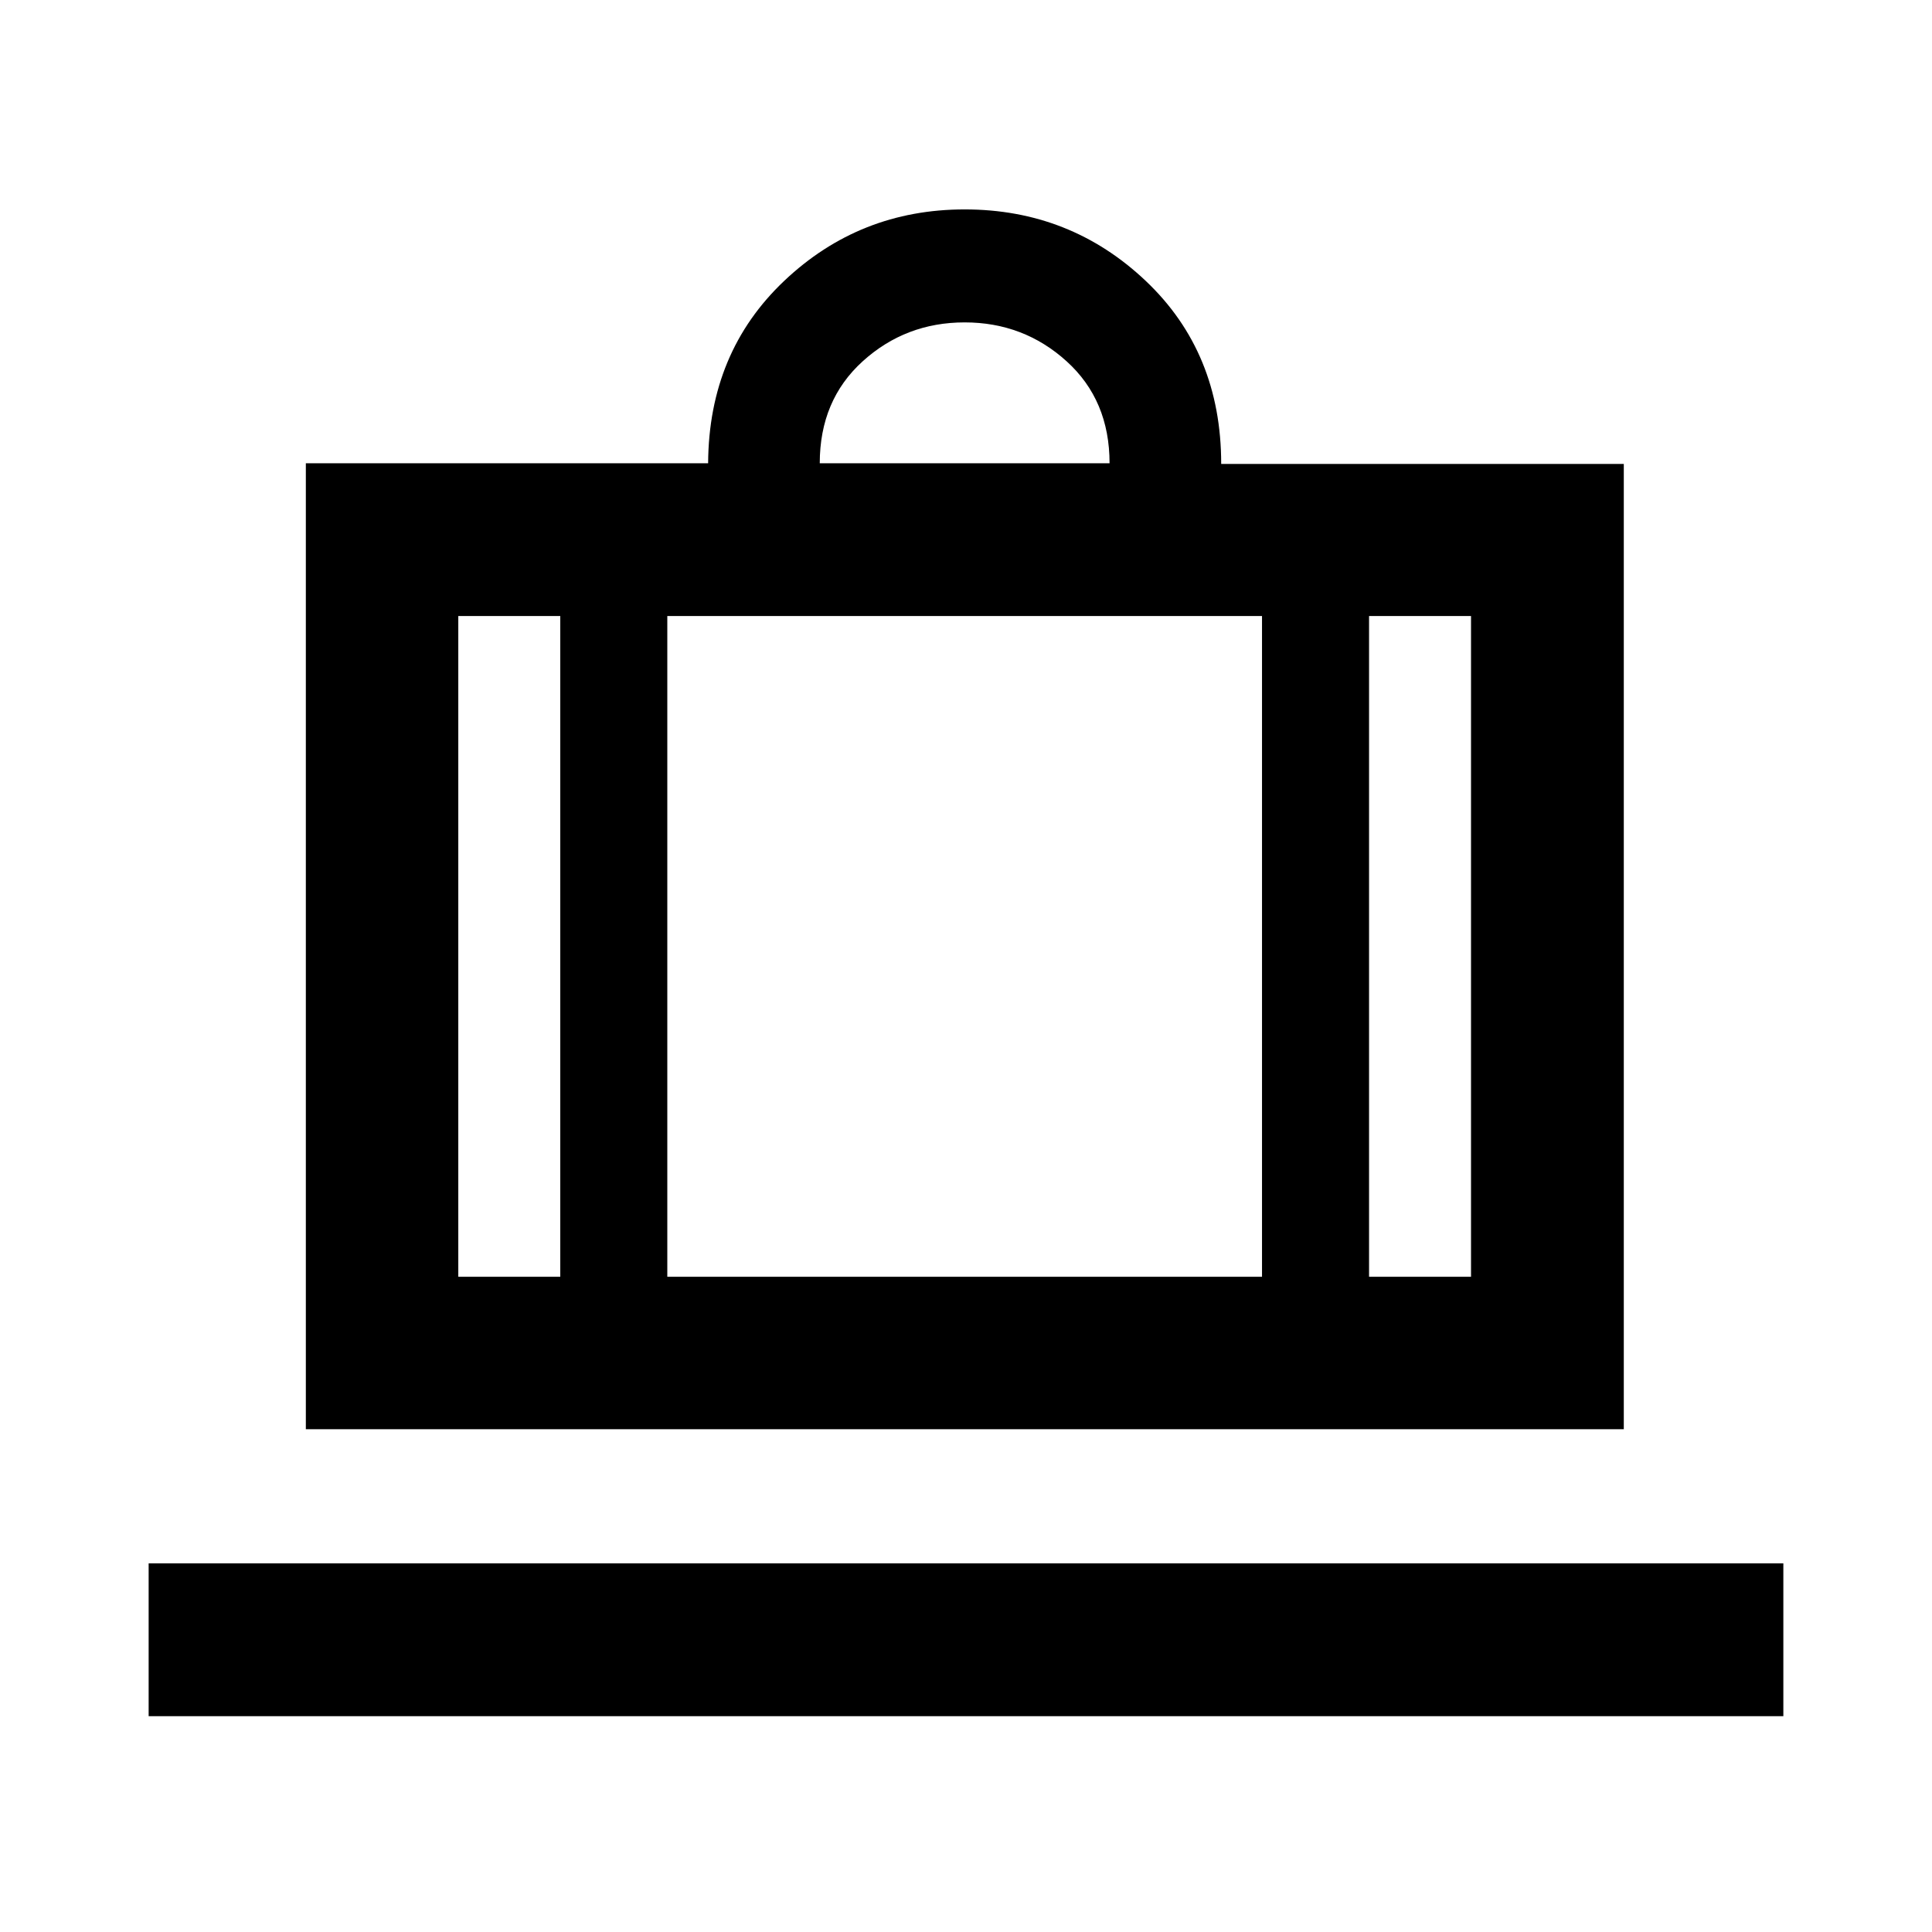 <svg xmlns="http://www.w3.org/2000/svg" height="40" viewBox="0 -960 960 960" width="40"><path d="M73.862-107.246v-75.913h812.276v75.913H73.862Zm78.109-142.579v-479.98h199.891q.319-55.137 37.812-90.637 37.494-35.5 89.659-35.5 52.451 0 89.961 35.51t37.51 90.954h200.051v479.653H151.971Zm528.304-75.754h50.667v-328.313h-50.667v328.313ZM407.333-729.805h144.001q0-31.333-21.334-50.666-21.333-19.334-50.667-19.334-29.333 0-50.667 19.334-21.333 19.333-21.333 50.666ZM278.391-325.579v-328.313h-50.667v328.313h50.667Zm53.188-328.313v328.313h295.508v-328.313H331.579Zm-53.188 328.313h53.188-53.188Zm401.884 0h-53.188 53.188Zm-401.884 0h-50.667 50.667Zm53.188 0h295.508-295.508Zm348.696 0h50.667-50.667Z"/></svg>